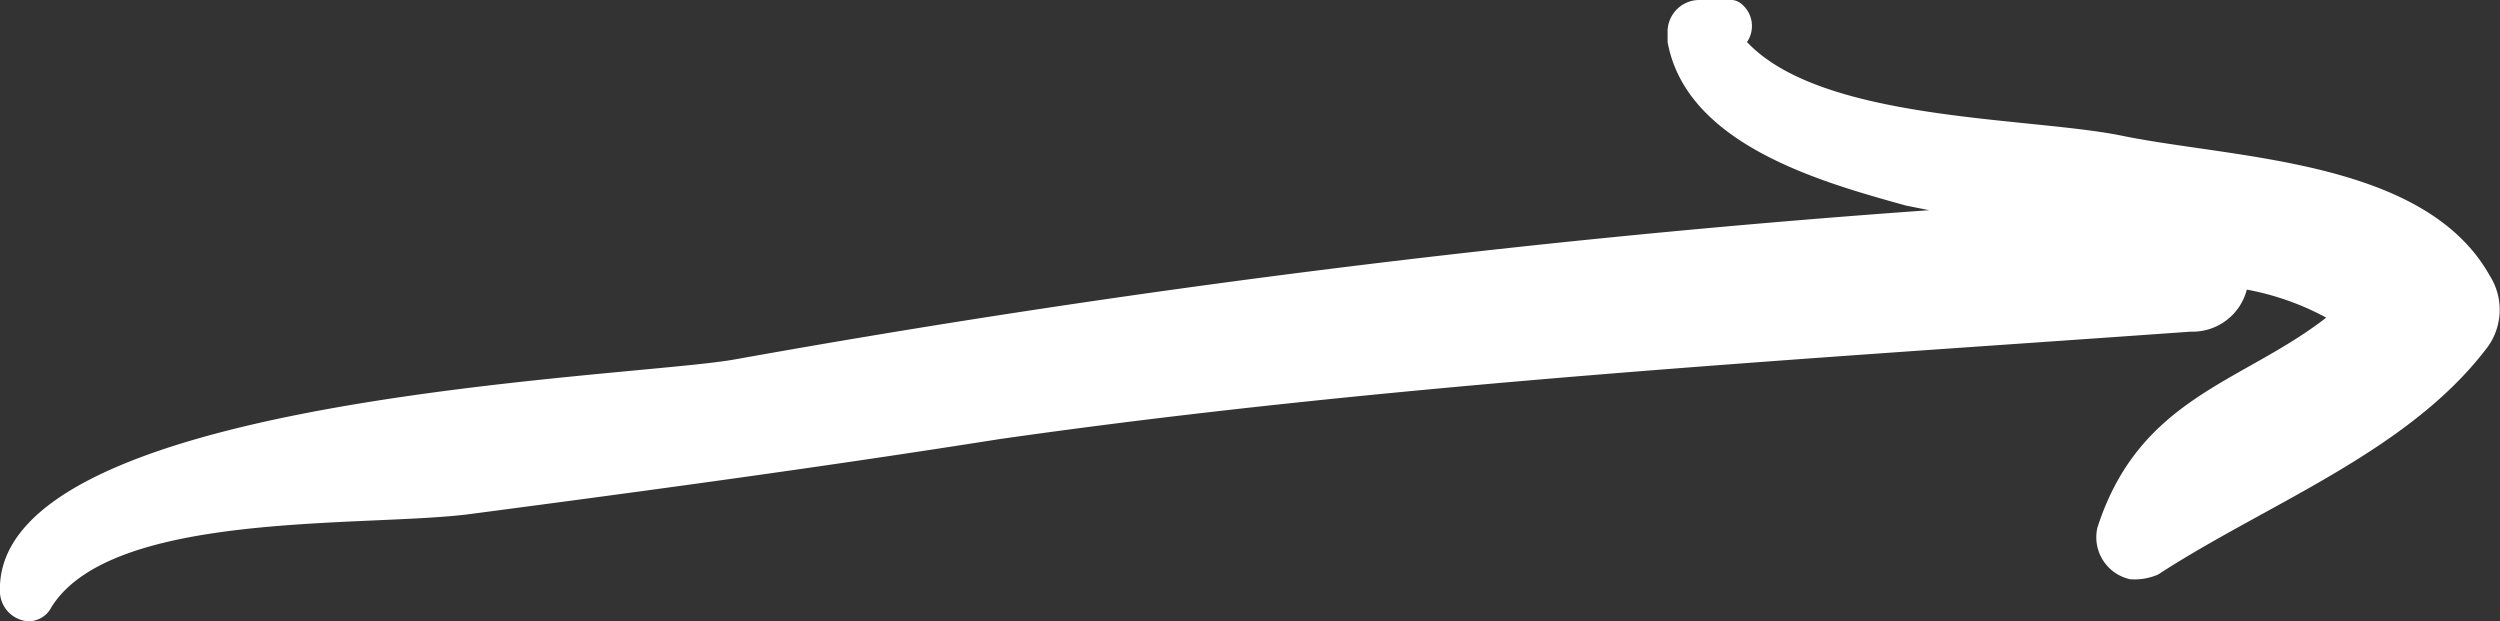<svg xmlns="http://www.w3.org/2000/svg" viewBox="0 0 53.52 13.3"><rect x="0" y="0" width="53.52" height="13.3" fill="#333333" stroke="none"/><defs><style>.cls-1{fill:#fff;}</style></defs><title>Asset 18</title><g id="Layer_2" data-name="Layer 2"><g id="Layer_1-2" data-name="Layer 1"><path class="cls-1" fill="#ffffff" d="M53.3,5.9c-1.4-2.5-5.5-2.5-7.9-3-2-.4-6.4-.3-8-2a.61.61,0,0,0-.1-.8A.37.37,0,0,0,37,0h-.6a.68.68,0,0,0-.7.7V.9c.4,2.2,3.3,3,5.1,3.5l.5.1A241.89,241.89,0,0,0,15.7,7.7c-2.3.4-15.9.8-15.7,5a.65.65,0,0,0,.6.6.55.55,0,0,0,.5-.3c1.3-2.1,6.8-1.7,9-2,3.8-.5,7.5-1,11.3-1.6,8.4-1.2,17.1-1.7,25.5-2.3a1.2,1.2,0,0,0,1.2-.9,5.77,5.77,0,0,1,1.7.6c-1.8,1.4-4,1.7-4.9,4.5a.92.92,0,0,0,.7,1.1,1.27,1.27,0,0,0,.6-.1c2.3-1.5,5.3-2.6,7-4.8A1.36,1.36,0,0,0,53.3,5.9Z"/></g></g></svg>